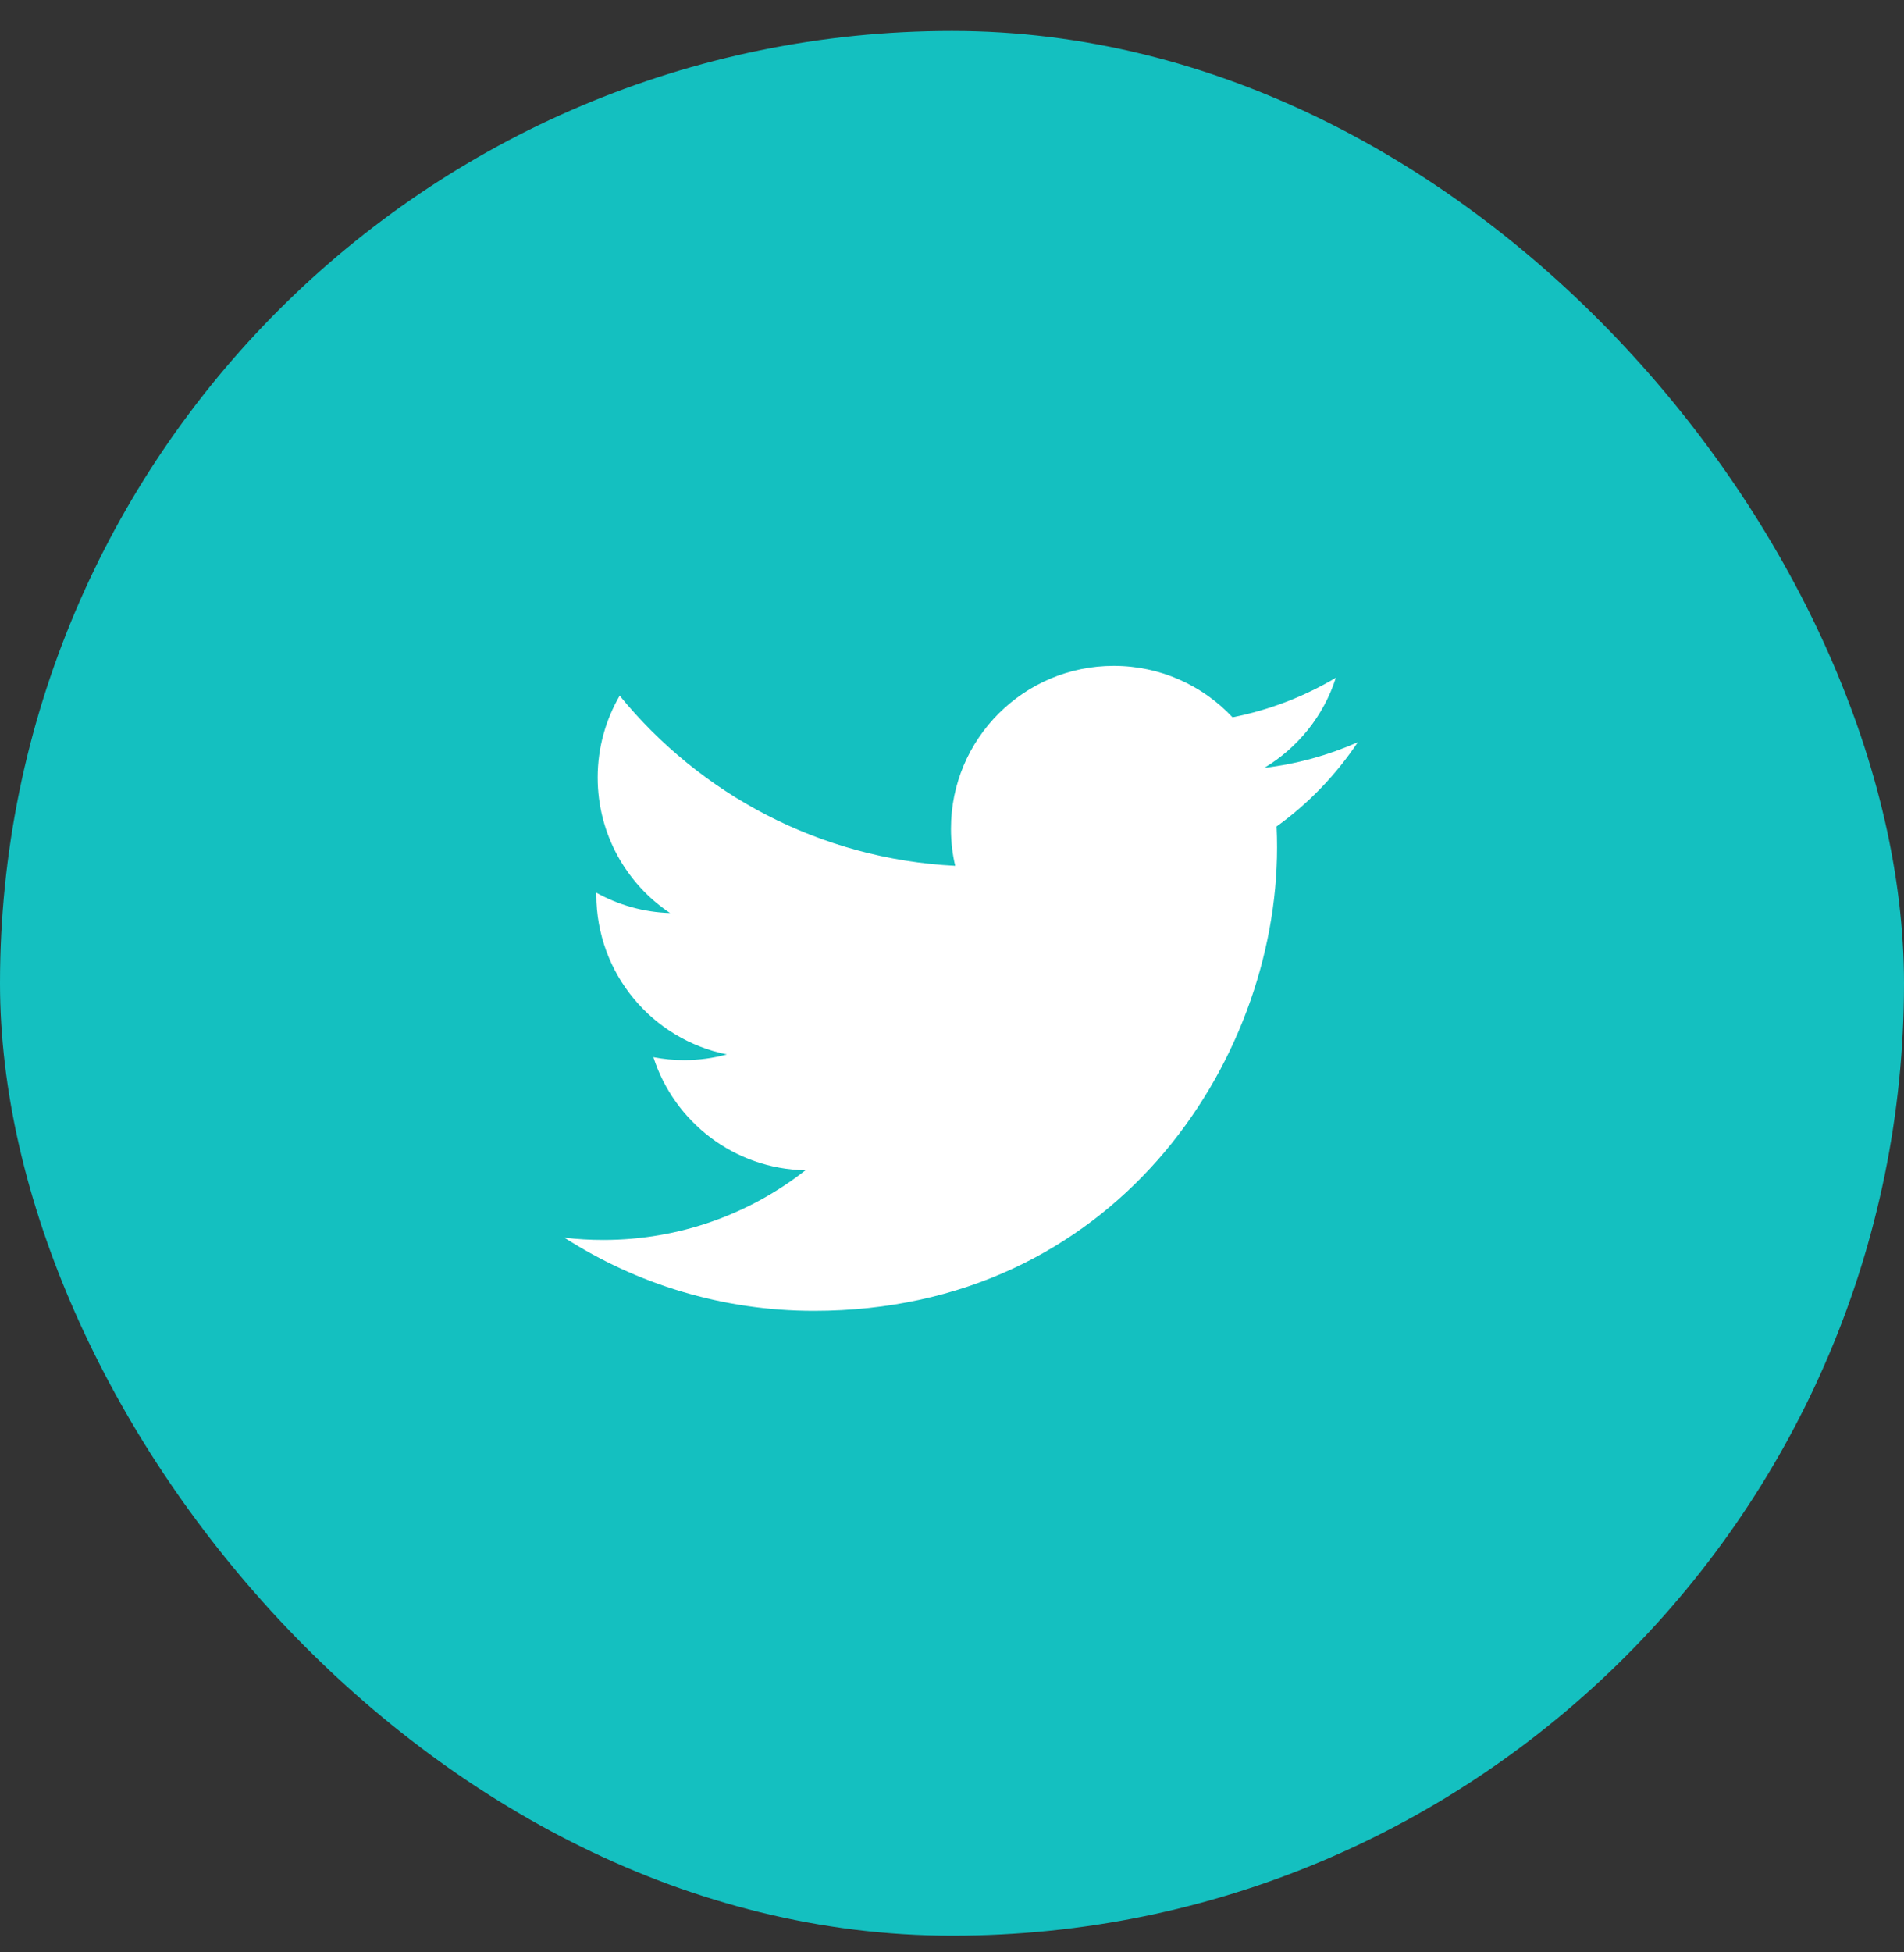 <svg width="40" height="41" viewBox="0 0 40 41" fill="none" xmlns="http://www.w3.org/2000/svg">
<rect x="0" y="0" width="40" height="41" fill="#333333" stroke="none"/>
<rect y="0.65" width="40" height="40" rx="20" fill="#14C0C0"/>
<path d="M28.525 15.587C27.912 15.858 27.253 16.043 26.561 16.125C27.267 15.702 27.809 15.032 28.064 14.233C27.403 14.625 26.672 14.91 25.893 15.063C25.27 14.398 24.381 13.983 23.398 13.983C21.509 13.983 19.978 15.514 19.978 17.403C19.978 17.671 20.008 17.932 20.067 18.182C17.225 18.039 14.706 16.678 13.019 14.609C12.725 15.114 12.556 15.702 12.556 16.328C12.556 17.515 13.159 18.561 14.077 19.174C13.516 19.157 12.989 19.003 12.528 18.747C12.528 18.761 12.528 18.775 12.528 18.79C12.528 20.447 13.706 21.829 15.271 22.143C14.984 22.221 14.682 22.263 14.37 22.263C14.15 22.263 13.936 22.241 13.727 22.201C14.162 23.559 15.425 24.548 16.921 24.576C15.751 25.493 14.276 26.039 12.674 26.039C12.398 26.039 12.126 26.023 11.858 25.992C13.372 26.962 15.169 27.528 17.1 27.528C23.389 27.528 26.829 22.318 26.829 17.798C26.829 17.65 26.826 17.503 26.819 17.356C27.488 16.875 28.067 16.273 28.525 15.587Z" fill="white"/>
</svg>
